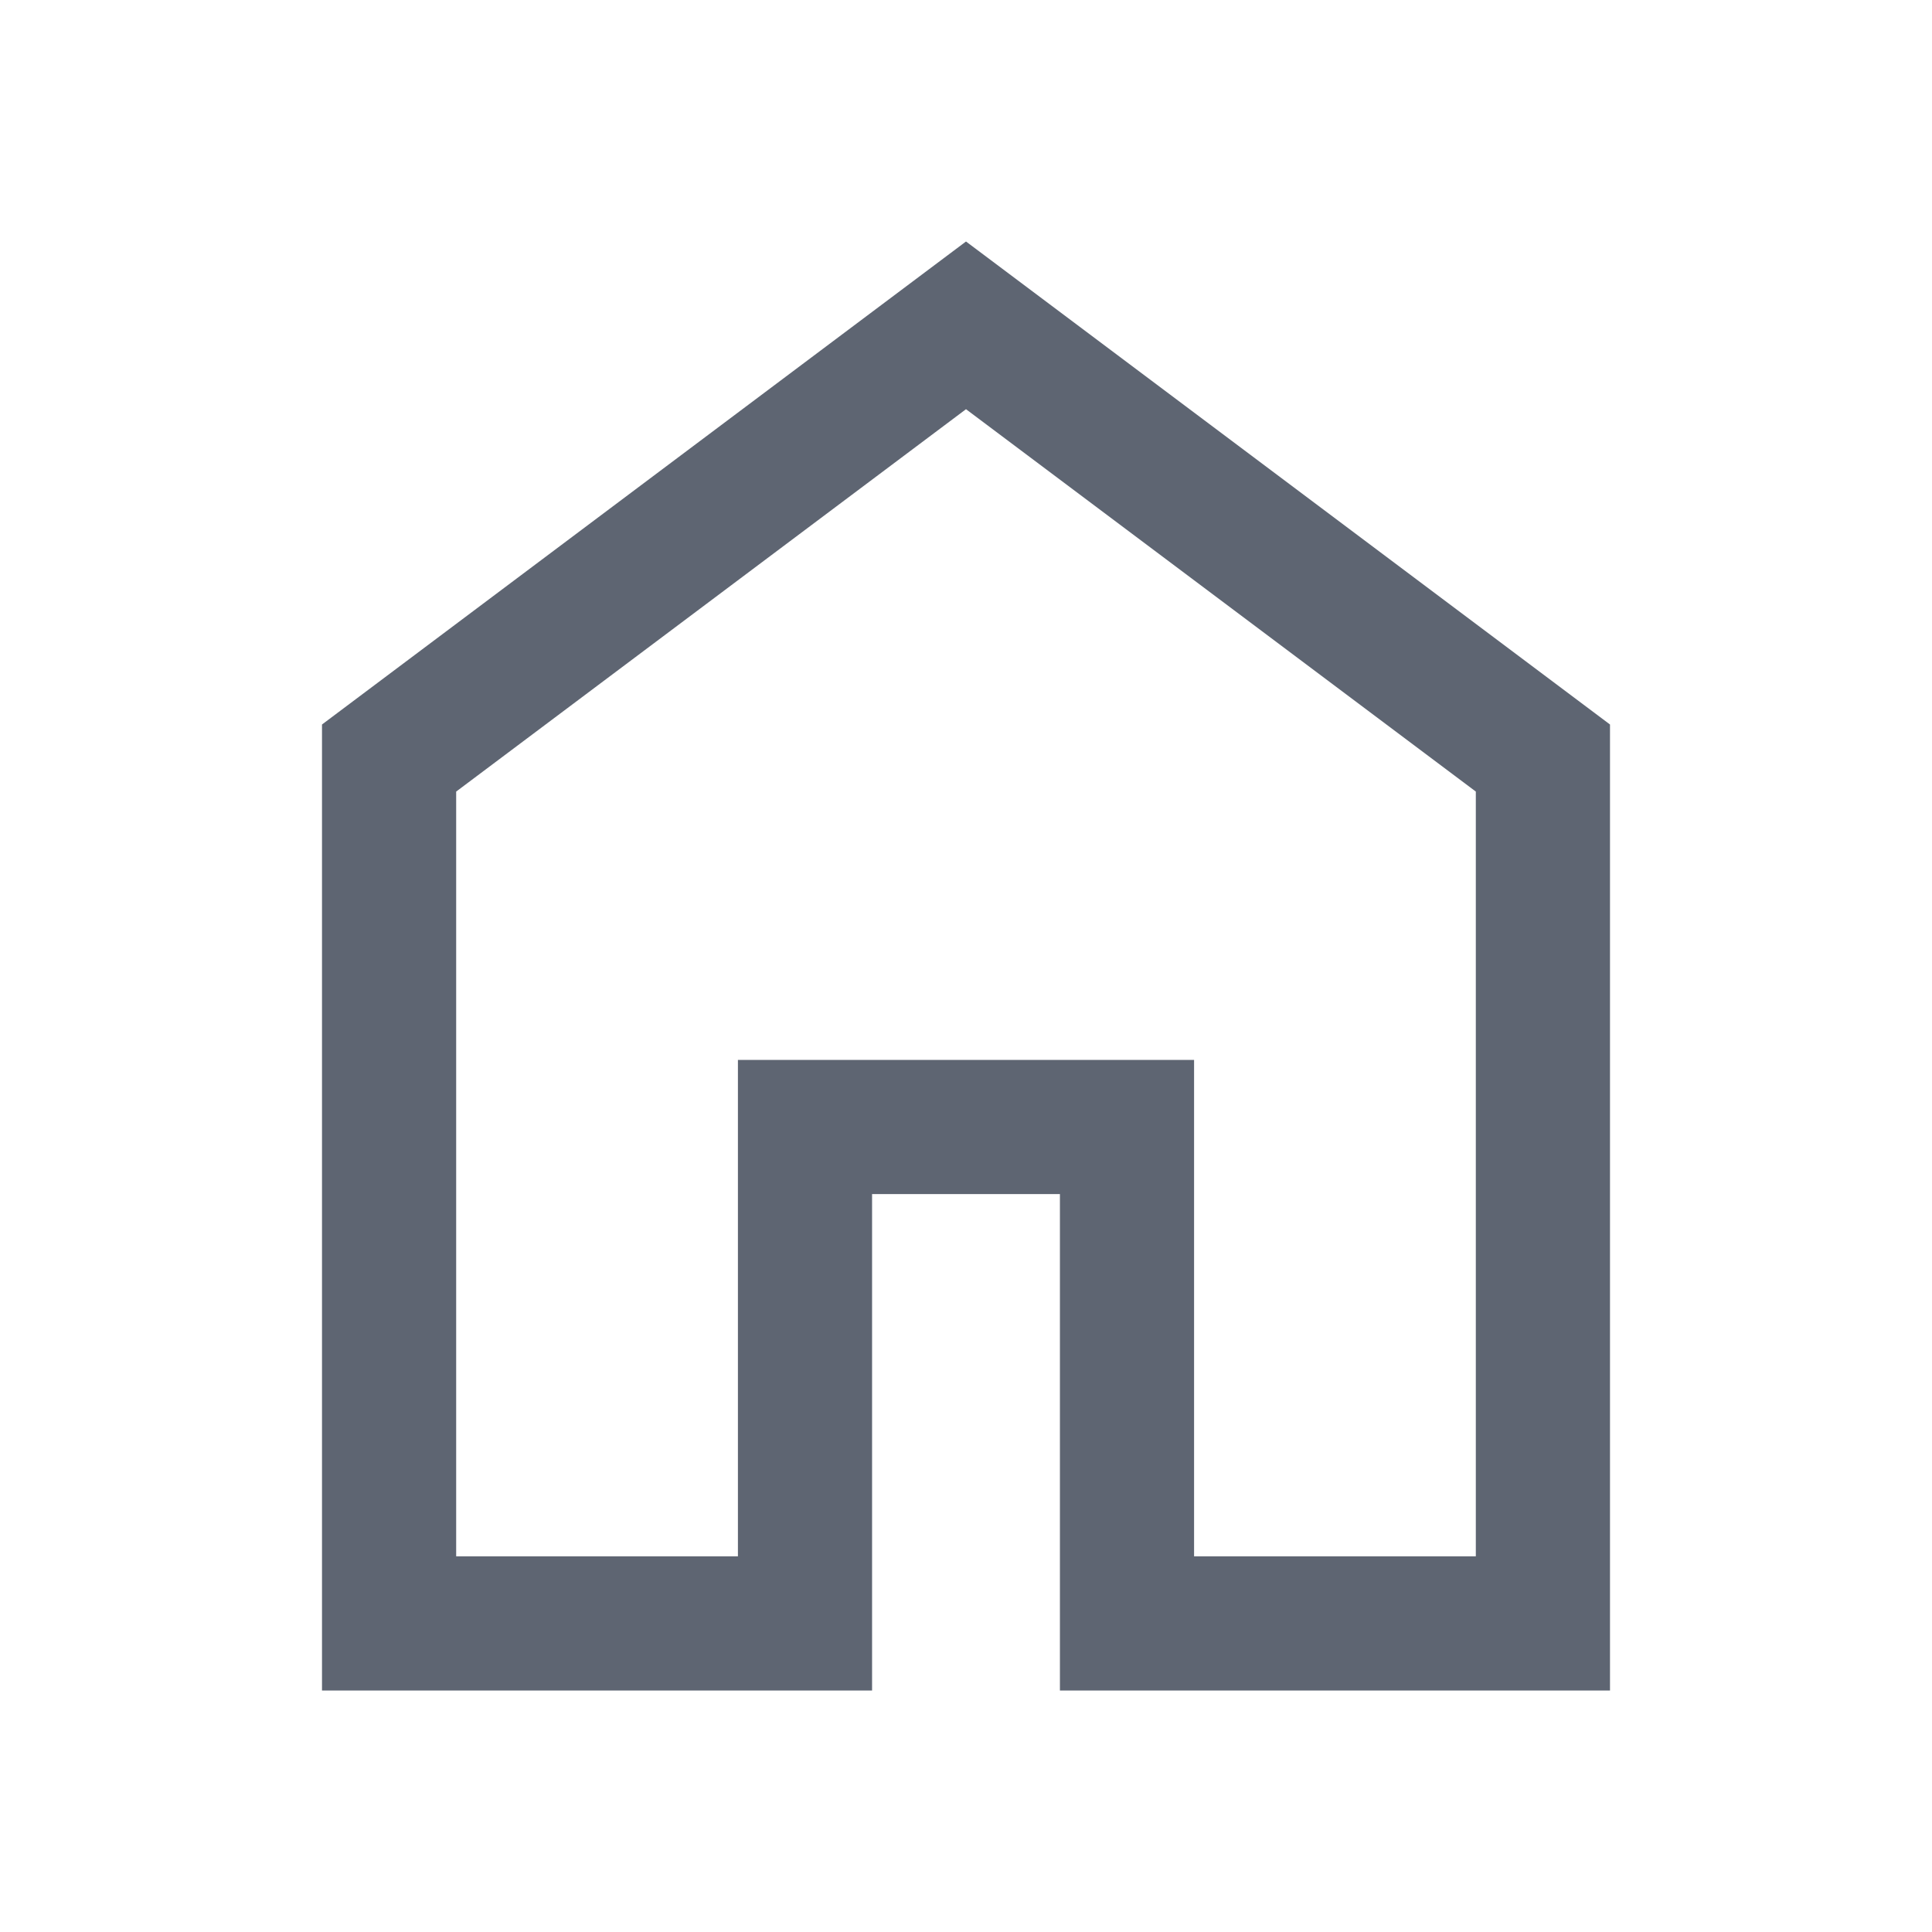 <svg xmlns="http://www.w3.org/2000/svg" height="40px" viewBox="0 -960 960 960" width="40px" fill="#5E6572"><path d="M226.67-186.67h140v-246.66h226.66v246.66h140v-380L480-756.67l-253.33 190v380ZM160-120v-480l320-240 320 240v480H526.67v-246.67h-93.34V-120H160Zm320-352Z"/></svg>